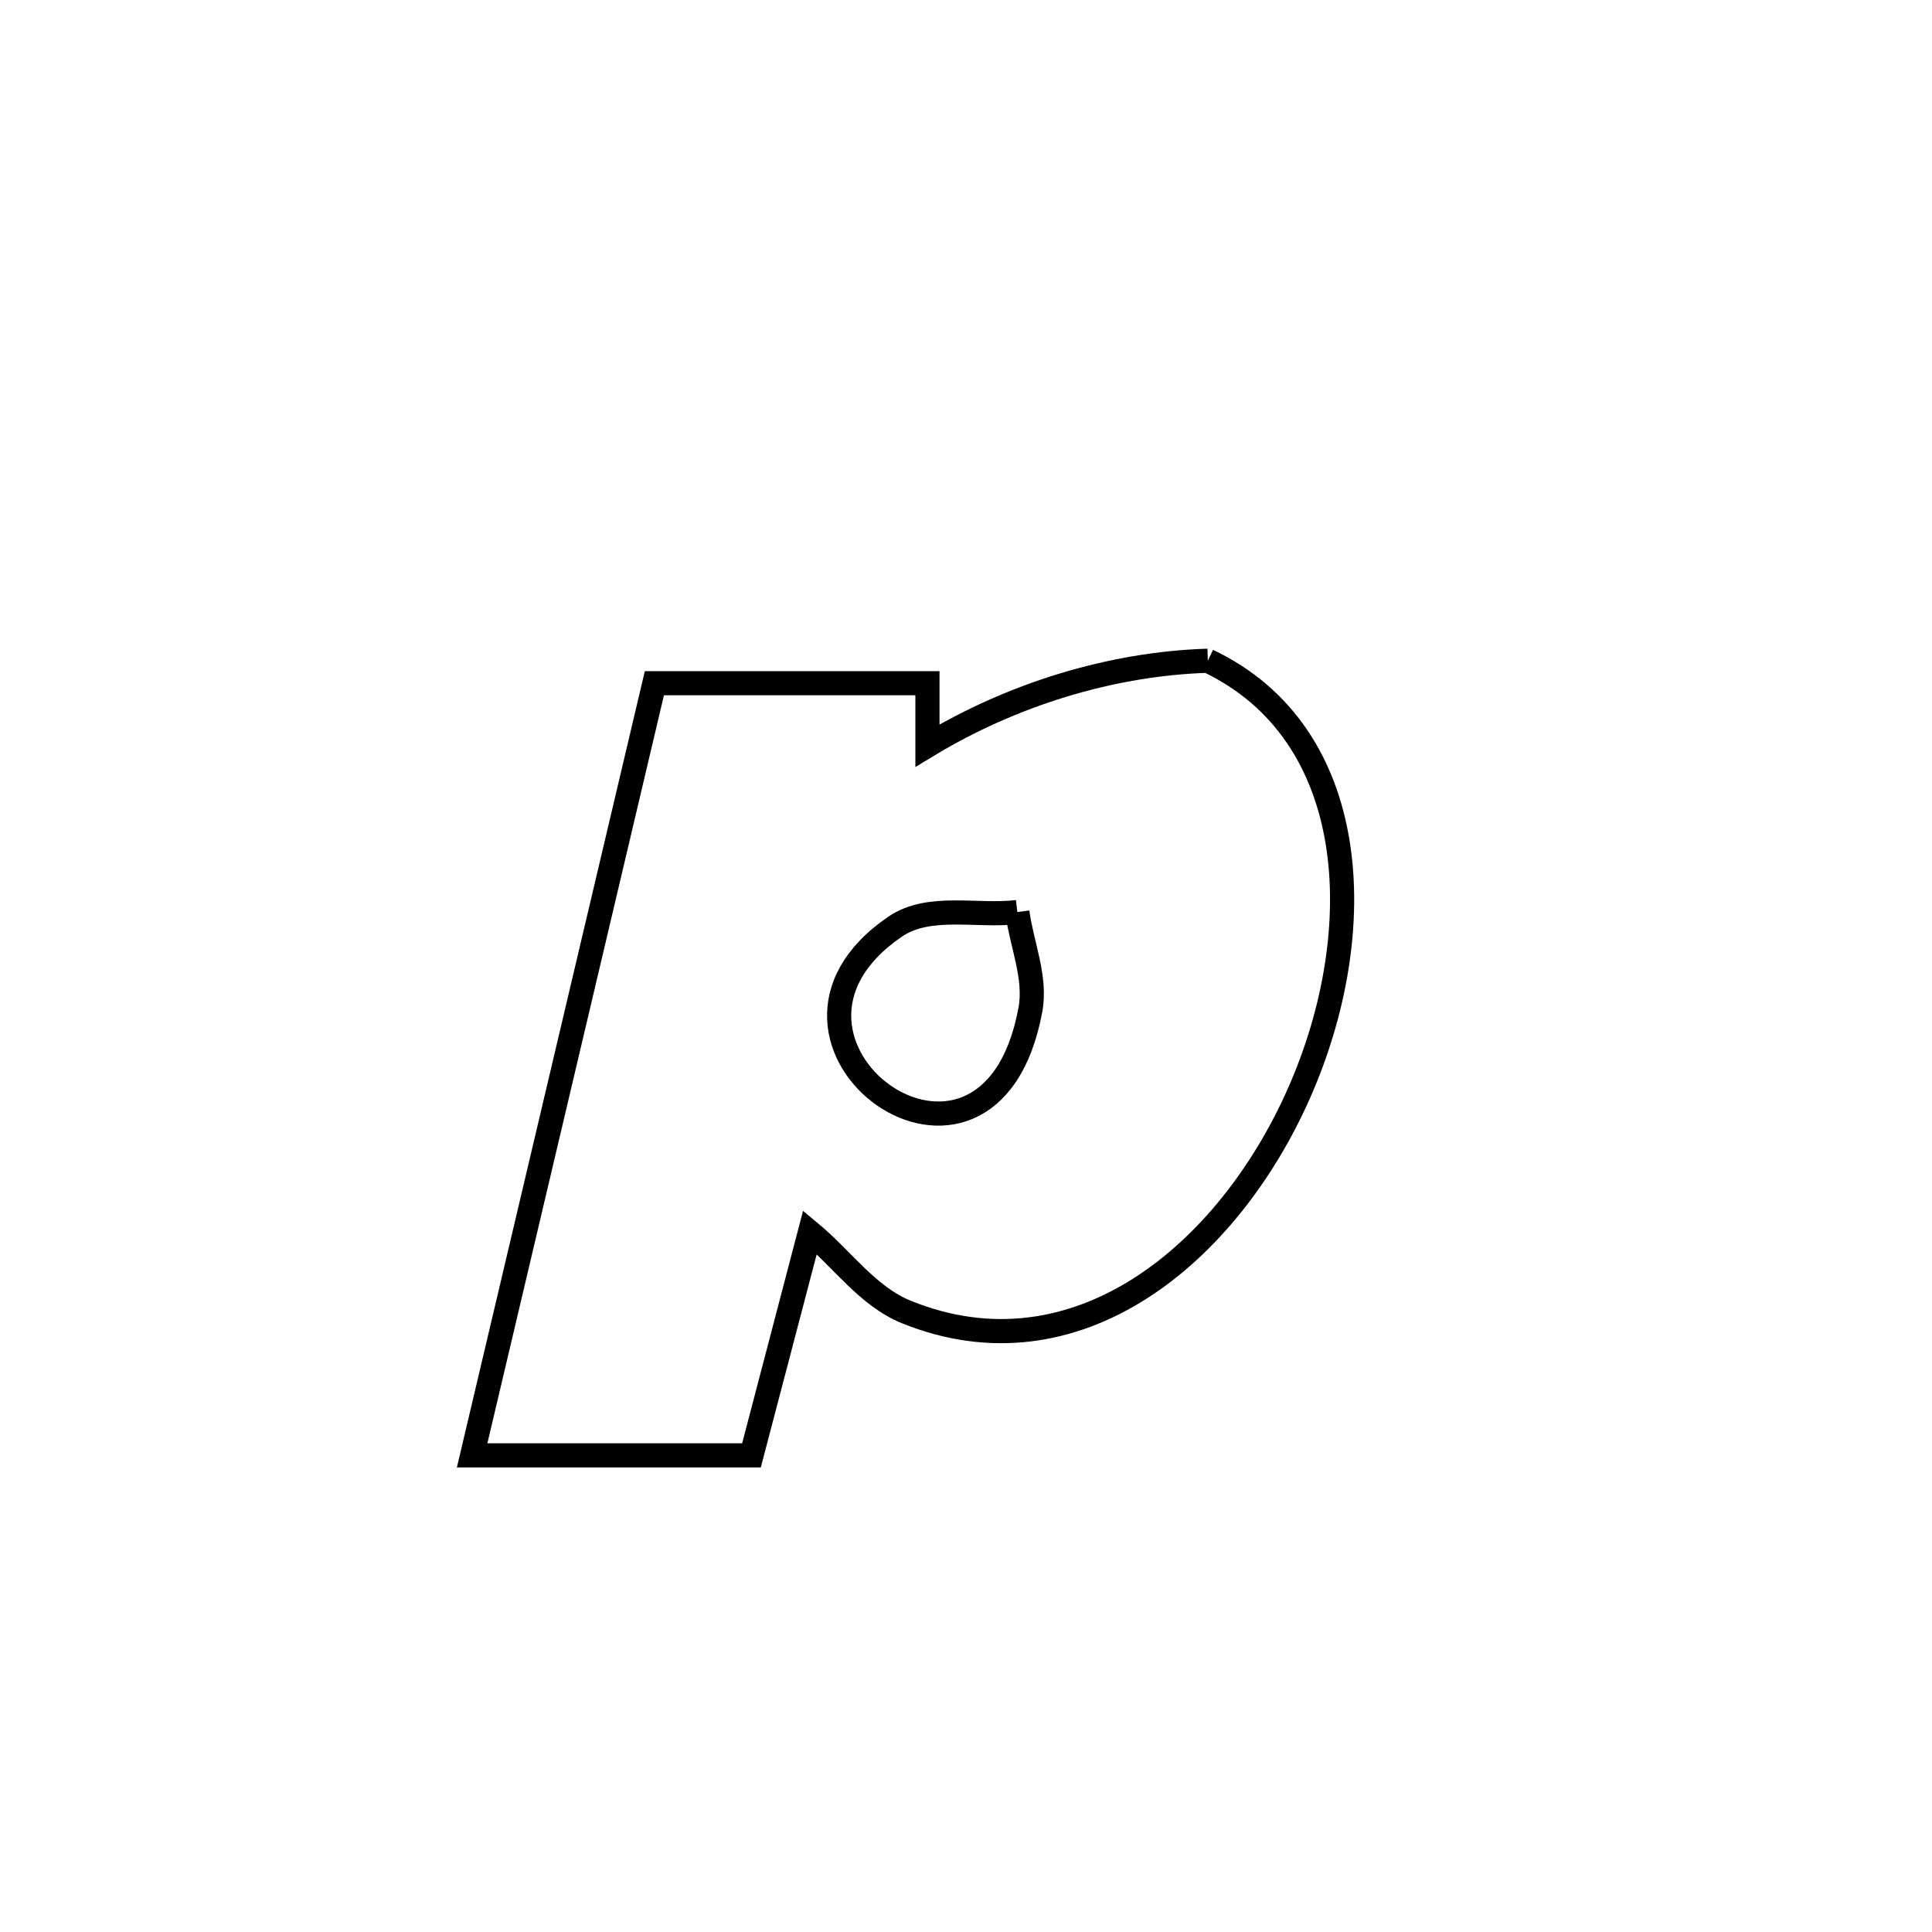 <svg xmlns="http://www.w3.org/2000/svg" viewBox="0.0 0.0 24.0 24.0" height="200px" width="200px"><path fill="none" stroke="black" stroke-width=".3" stroke-opacity="1.0"  filling="0" d="M15.004 8.208 L15.004 8.208 C16.906 9.109 17.026 11.557 16.142 13.568 C15.258 15.578 13.371 17.151 11.261 16.299 C10.78 16.105 10.462 15.639 10.062 15.308 L10.062 15.308 C10.045 15.374 9.36 17.983 9.335 18.079 L9.335 18.079 C8.178 18.079 7.022 18.079 5.865 18.079 L5.865 18.079 C6.242 16.48 6.62 14.882 6.997 13.283 C7.374 11.684 7.752 10.086 8.129 8.487 L8.129 8.487 C8.236 8.487 11.392 8.487 11.521 8.487 L11.521 8.487 C11.521 8.746 11.521 9.004 11.521 9.262 L11.521 9.262 C12.558 8.634 13.791 8.246 15.004 8.208 L15.004 8.208"></path>
<path fill="none" stroke="black" stroke-width=".3" stroke-opacity="1.0"  filling="0" d="M12.638 11.33 L12.638 11.33 C12.692 11.734 12.874 12.142 12.8 12.543 C12.285 15.333 9.023 12.941 11.12 11.511 C11.541 11.224 12.132 11.39 12.638 11.33 L12.638 11.33"></path></svg>